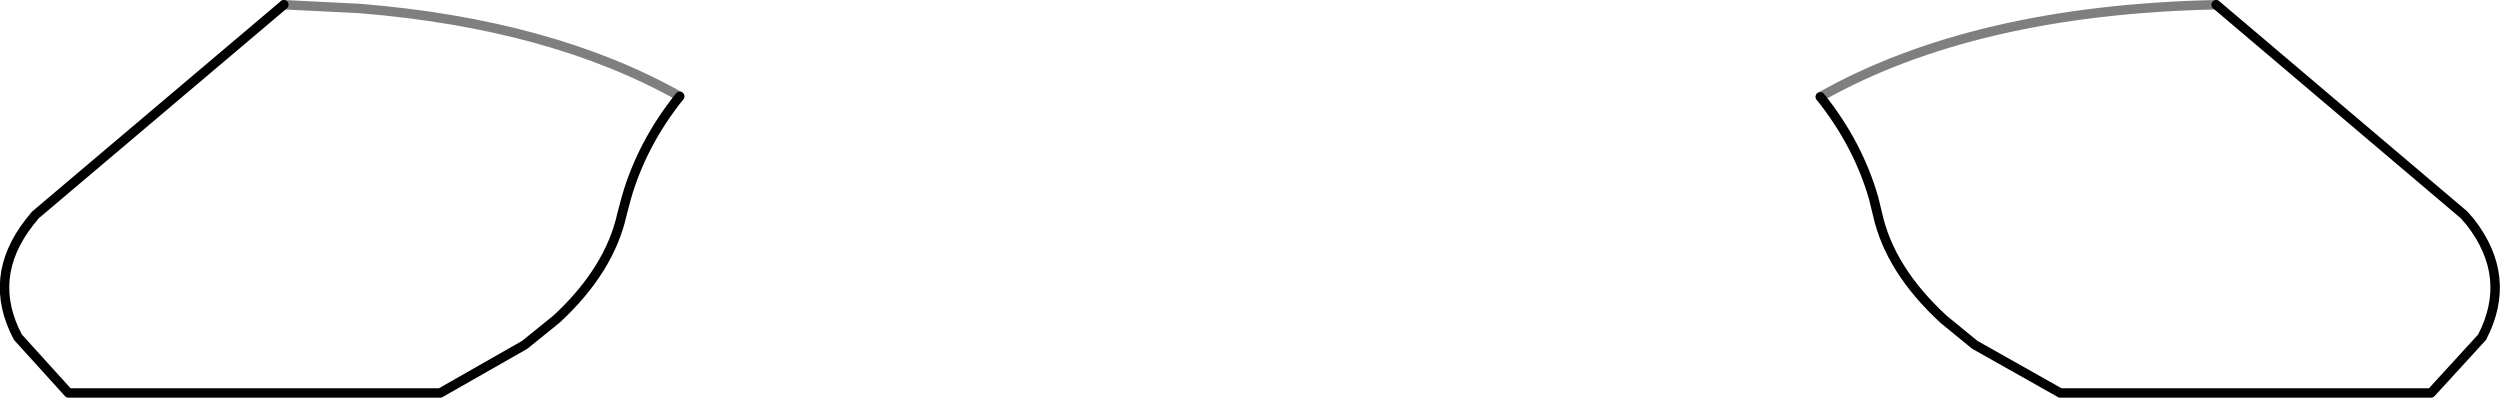 <?xml version="1.0" encoding="UTF-8" standalone="no"?>
<svg xmlns:xlink="http://www.w3.org/1999/xlink" height="42.1px" width="264.65px" xmlns="http://www.w3.org/2000/svg">
  <g transform="matrix(1.0, 0.0, 0.0, 1.0, -267.6, -523.05)">
    <path d="M339.55 533.25 Q325.95 525.6 305.7 523.95 L297.65 523.55 M502.2 523.55 Q476.6 524.1 460.3 533.3" fill="none" stroke="#000000" stroke-linecap="round" stroke-linejoin="round" stroke-opacity="0.502" stroke-width="1.0"/>
    <path d="M297.65 523.55 L271.35 545.8 270.7 546.6 Q266.15 552.45 269.5 558.75 L274.85 564.65 314.2 564.65 323.15 559.55 326.55 556.8 Q332.15 551.6 333.45 545.7 L333.9 544.0 Q335.55 538.25 339.55 533.25 M460.3 533.3 Q464.3 538.3 465.95 544.05 L466.35 545.7 Q467.65 551.6 473.35 556.85 L476.65 559.55 485.7 564.65 524.95 564.65 530.35 558.75 Q533.65 552.4 529.1 546.55 L528.45 545.8 502.2 523.55" fill="none" stroke="#000000" stroke-linecap="round" stroke-linejoin="round" stroke-width="1.0"/>
  </g>
</svg>

